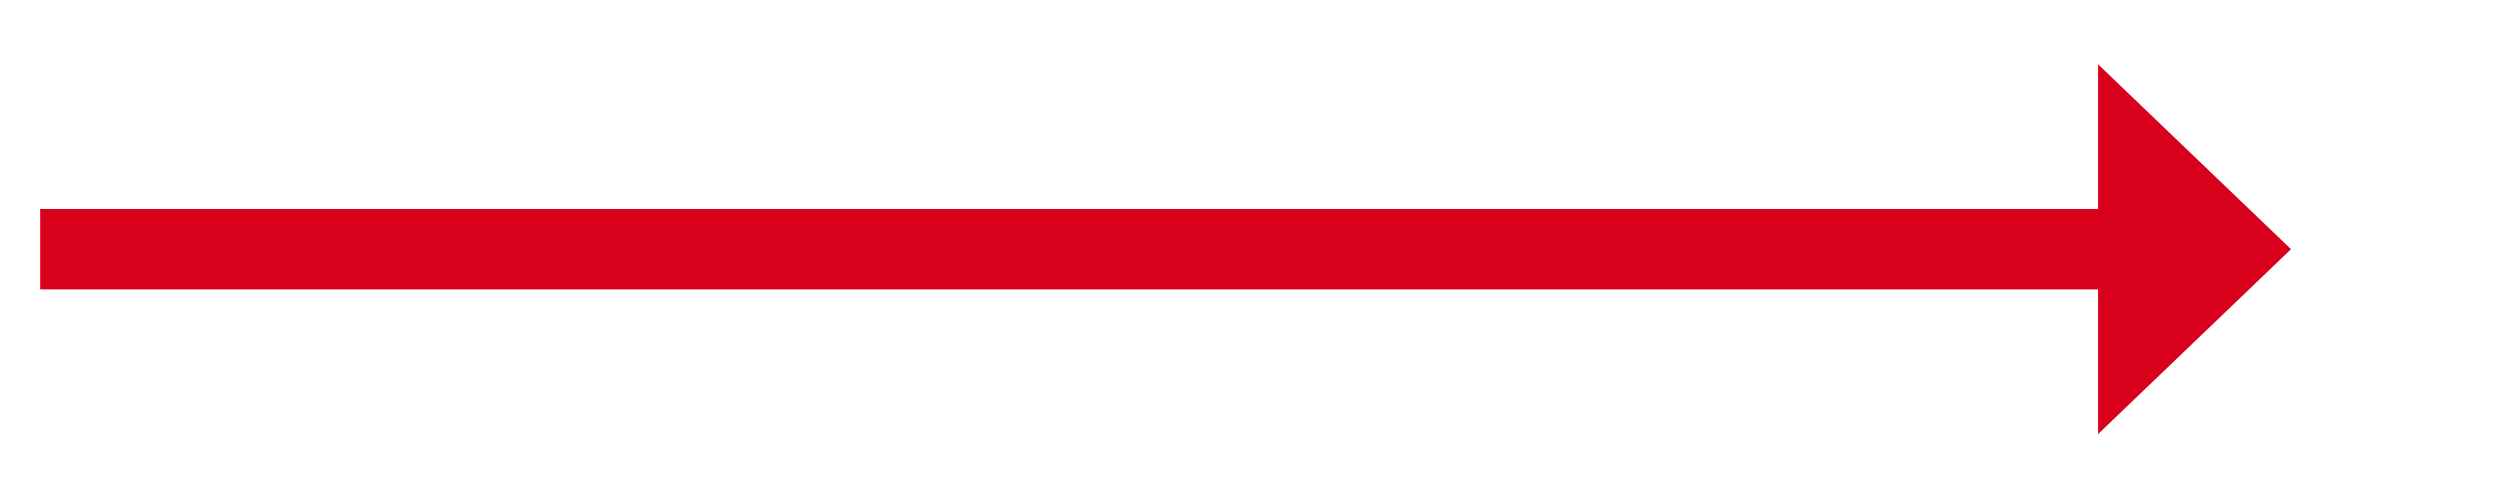 ﻿<?xml version="1.0" encoding="utf-8"?>
<svg version="1.1" xmlns:xlink="http://www.w3.org/1999/xlink" width="155.5px" height="31px" xmlns="http://www.w3.org/2000/svg">
  <g transform="matrix(1 0 0 1 -6046.5 -1788 )">
    <path d="M 6177 1815  L 6189 1803.5  L 6177 1792  L 6177 1815  Z " fill-rule="nonzero" fill="#d9001b" stroke="none" />
    <path d="M 6049 1803.5  L 6180 1803.5  " stroke-width="5" stroke="#d9001b" fill="none" />
  </g>
</svg>
